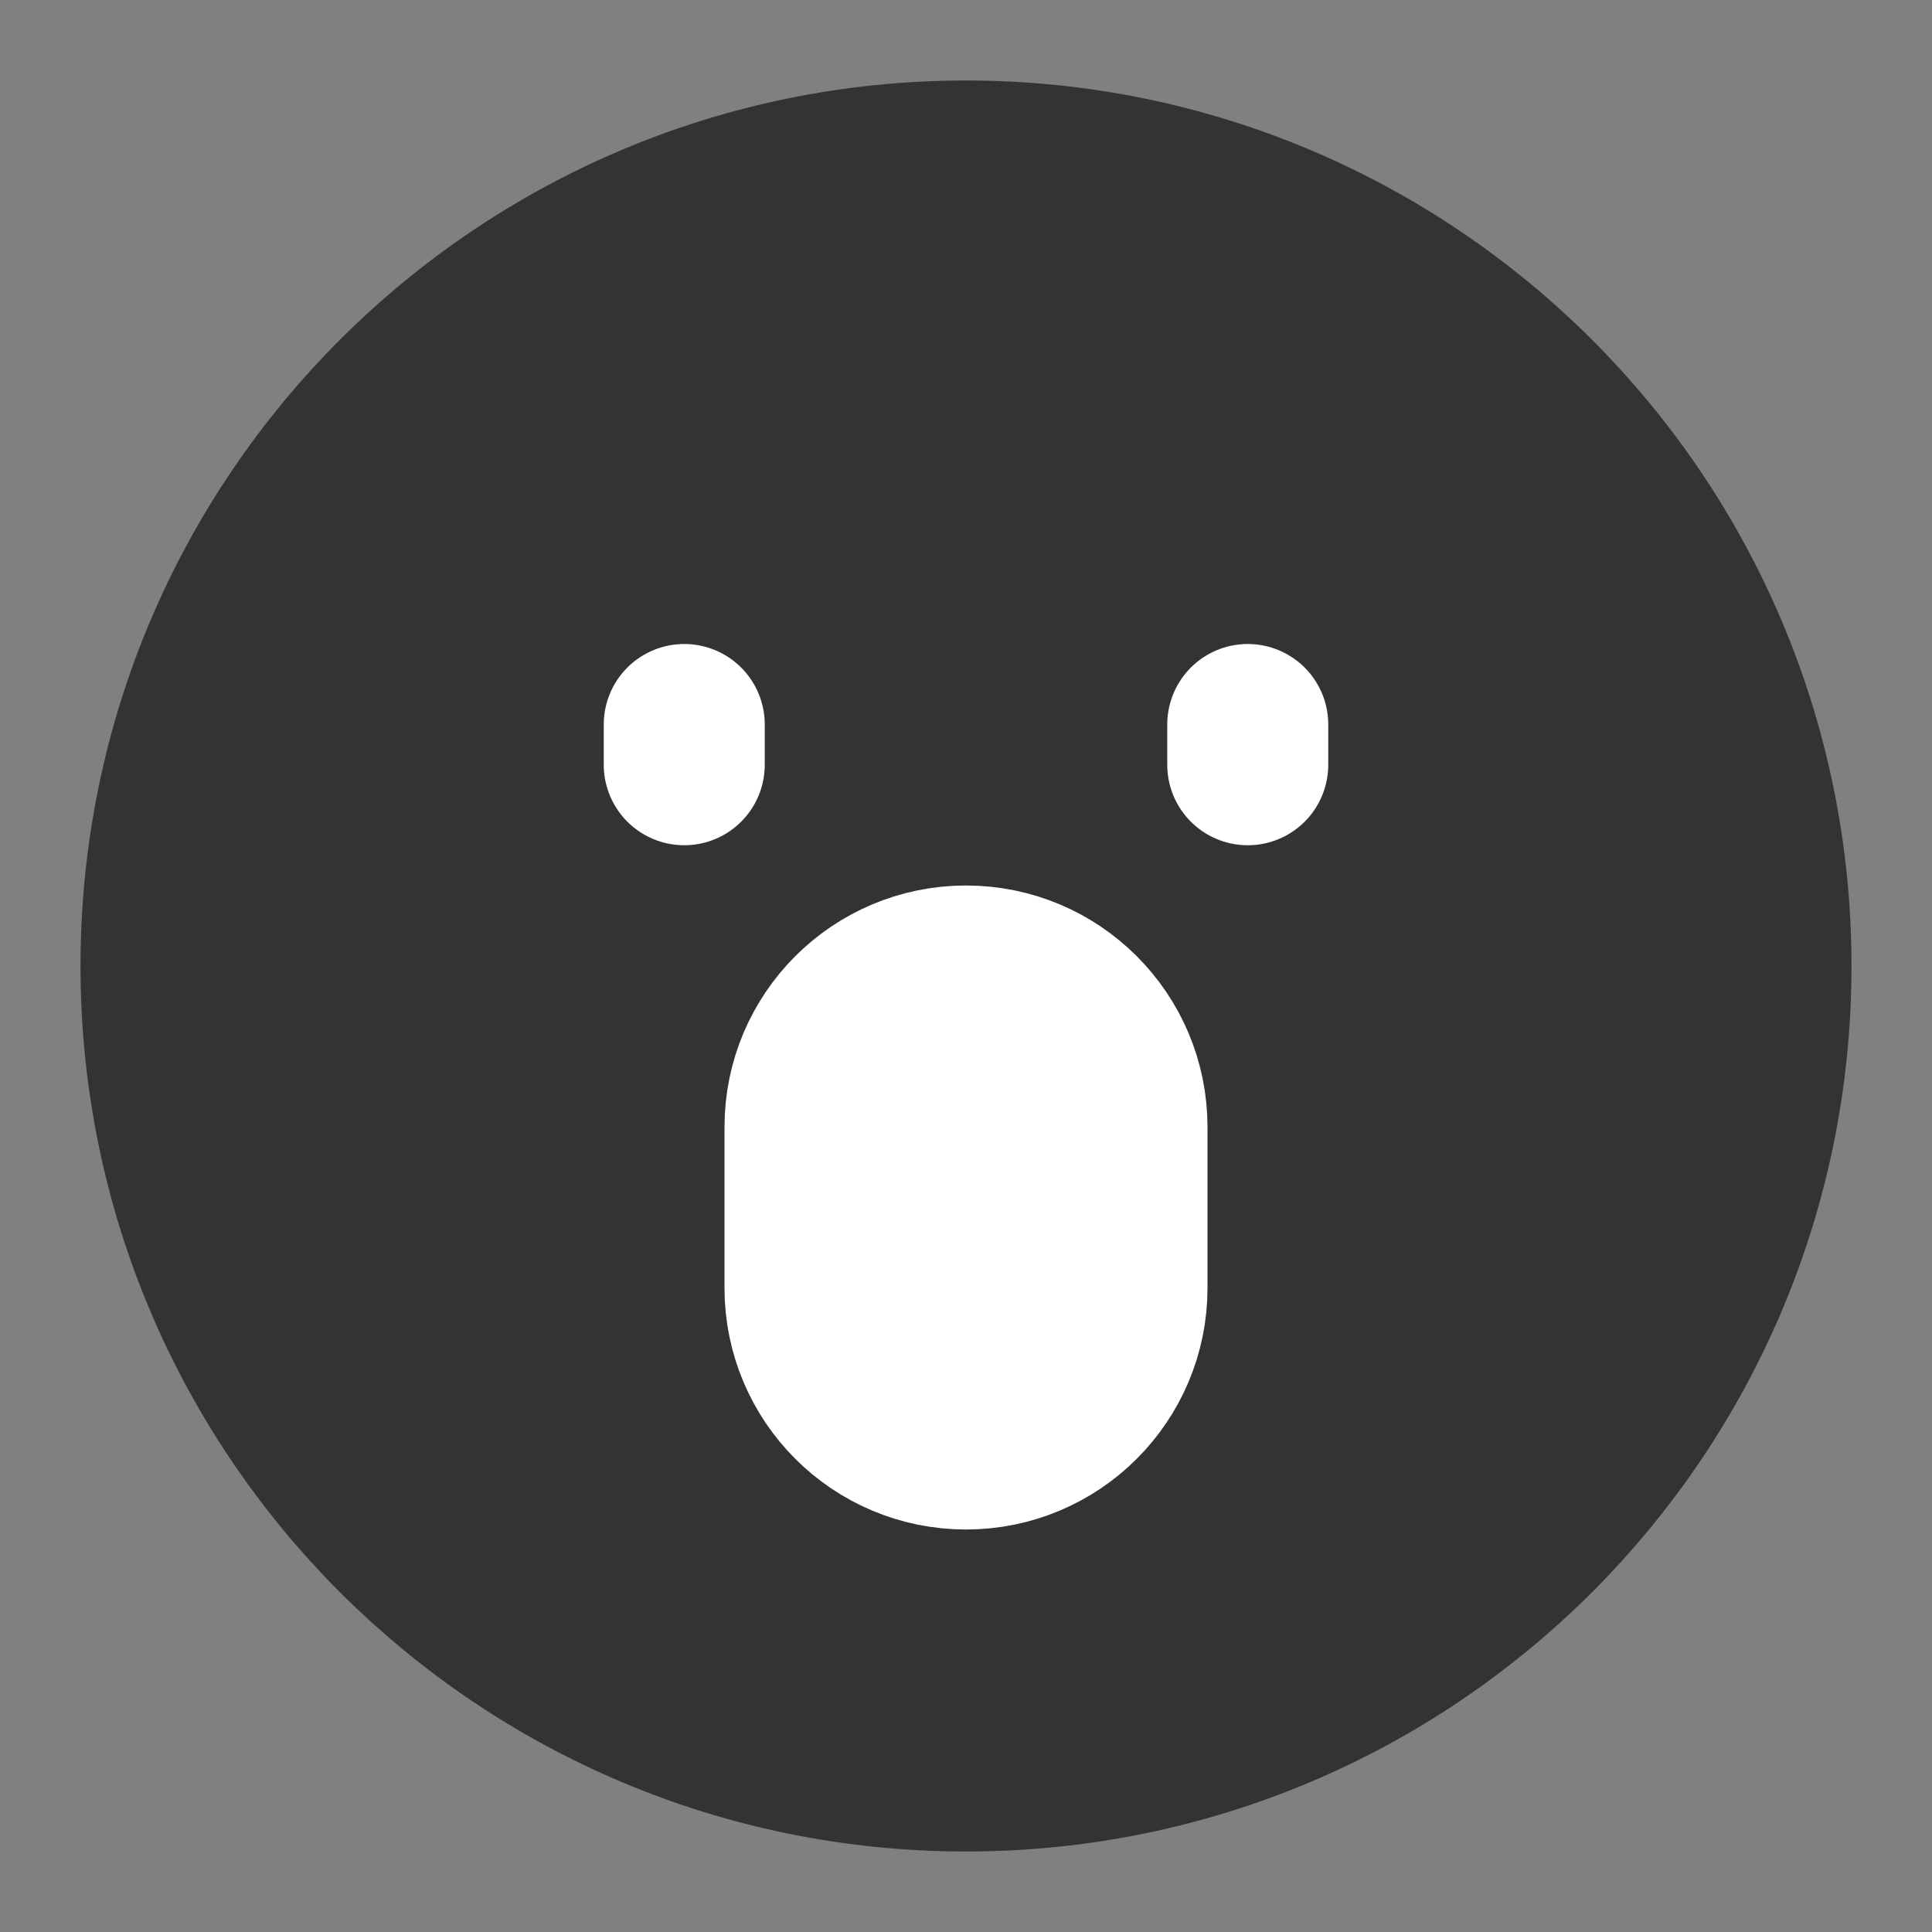 <svg width="24" height="24" viewBox="0 0 24 24" fill="none" xmlns="http://www.w3.org/2000/svg">
<rect x="0" y="0" width="24" height="24" fill="#808080" stroke="none"/>
<path d="M12 22C17.523 22 22 17.523 22 12C22 6.477 17.523 2 12 2C6.477 2 2 6.477 2 12C2 17.523 6.477 22 12 22Z" fill="#333333" stroke="#333333" stroke-width="2" stroke-linejoin="round"/>
<path d="M15.5 9V9.5" stroke="white" stroke-width="2" stroke-linecap="round" stroke-linejoin="round"/>
<path d="M8.5 9V9.5" stroke="white" stroke-width="2" stroke-linecap="round" stroke-linejoin="round"/>
<path d="M14 14C14 12.895 13.105 12 12 12C10.895 12 10 12.895 10 14V16C10 17.105 10.895 18 12 18C13.105 18 14 17.105 14 16V14Z" fill="white" stroke="white" stroke-width="2" stroke-linecap="round" stroke-linejoin="round"/>
</svg>
